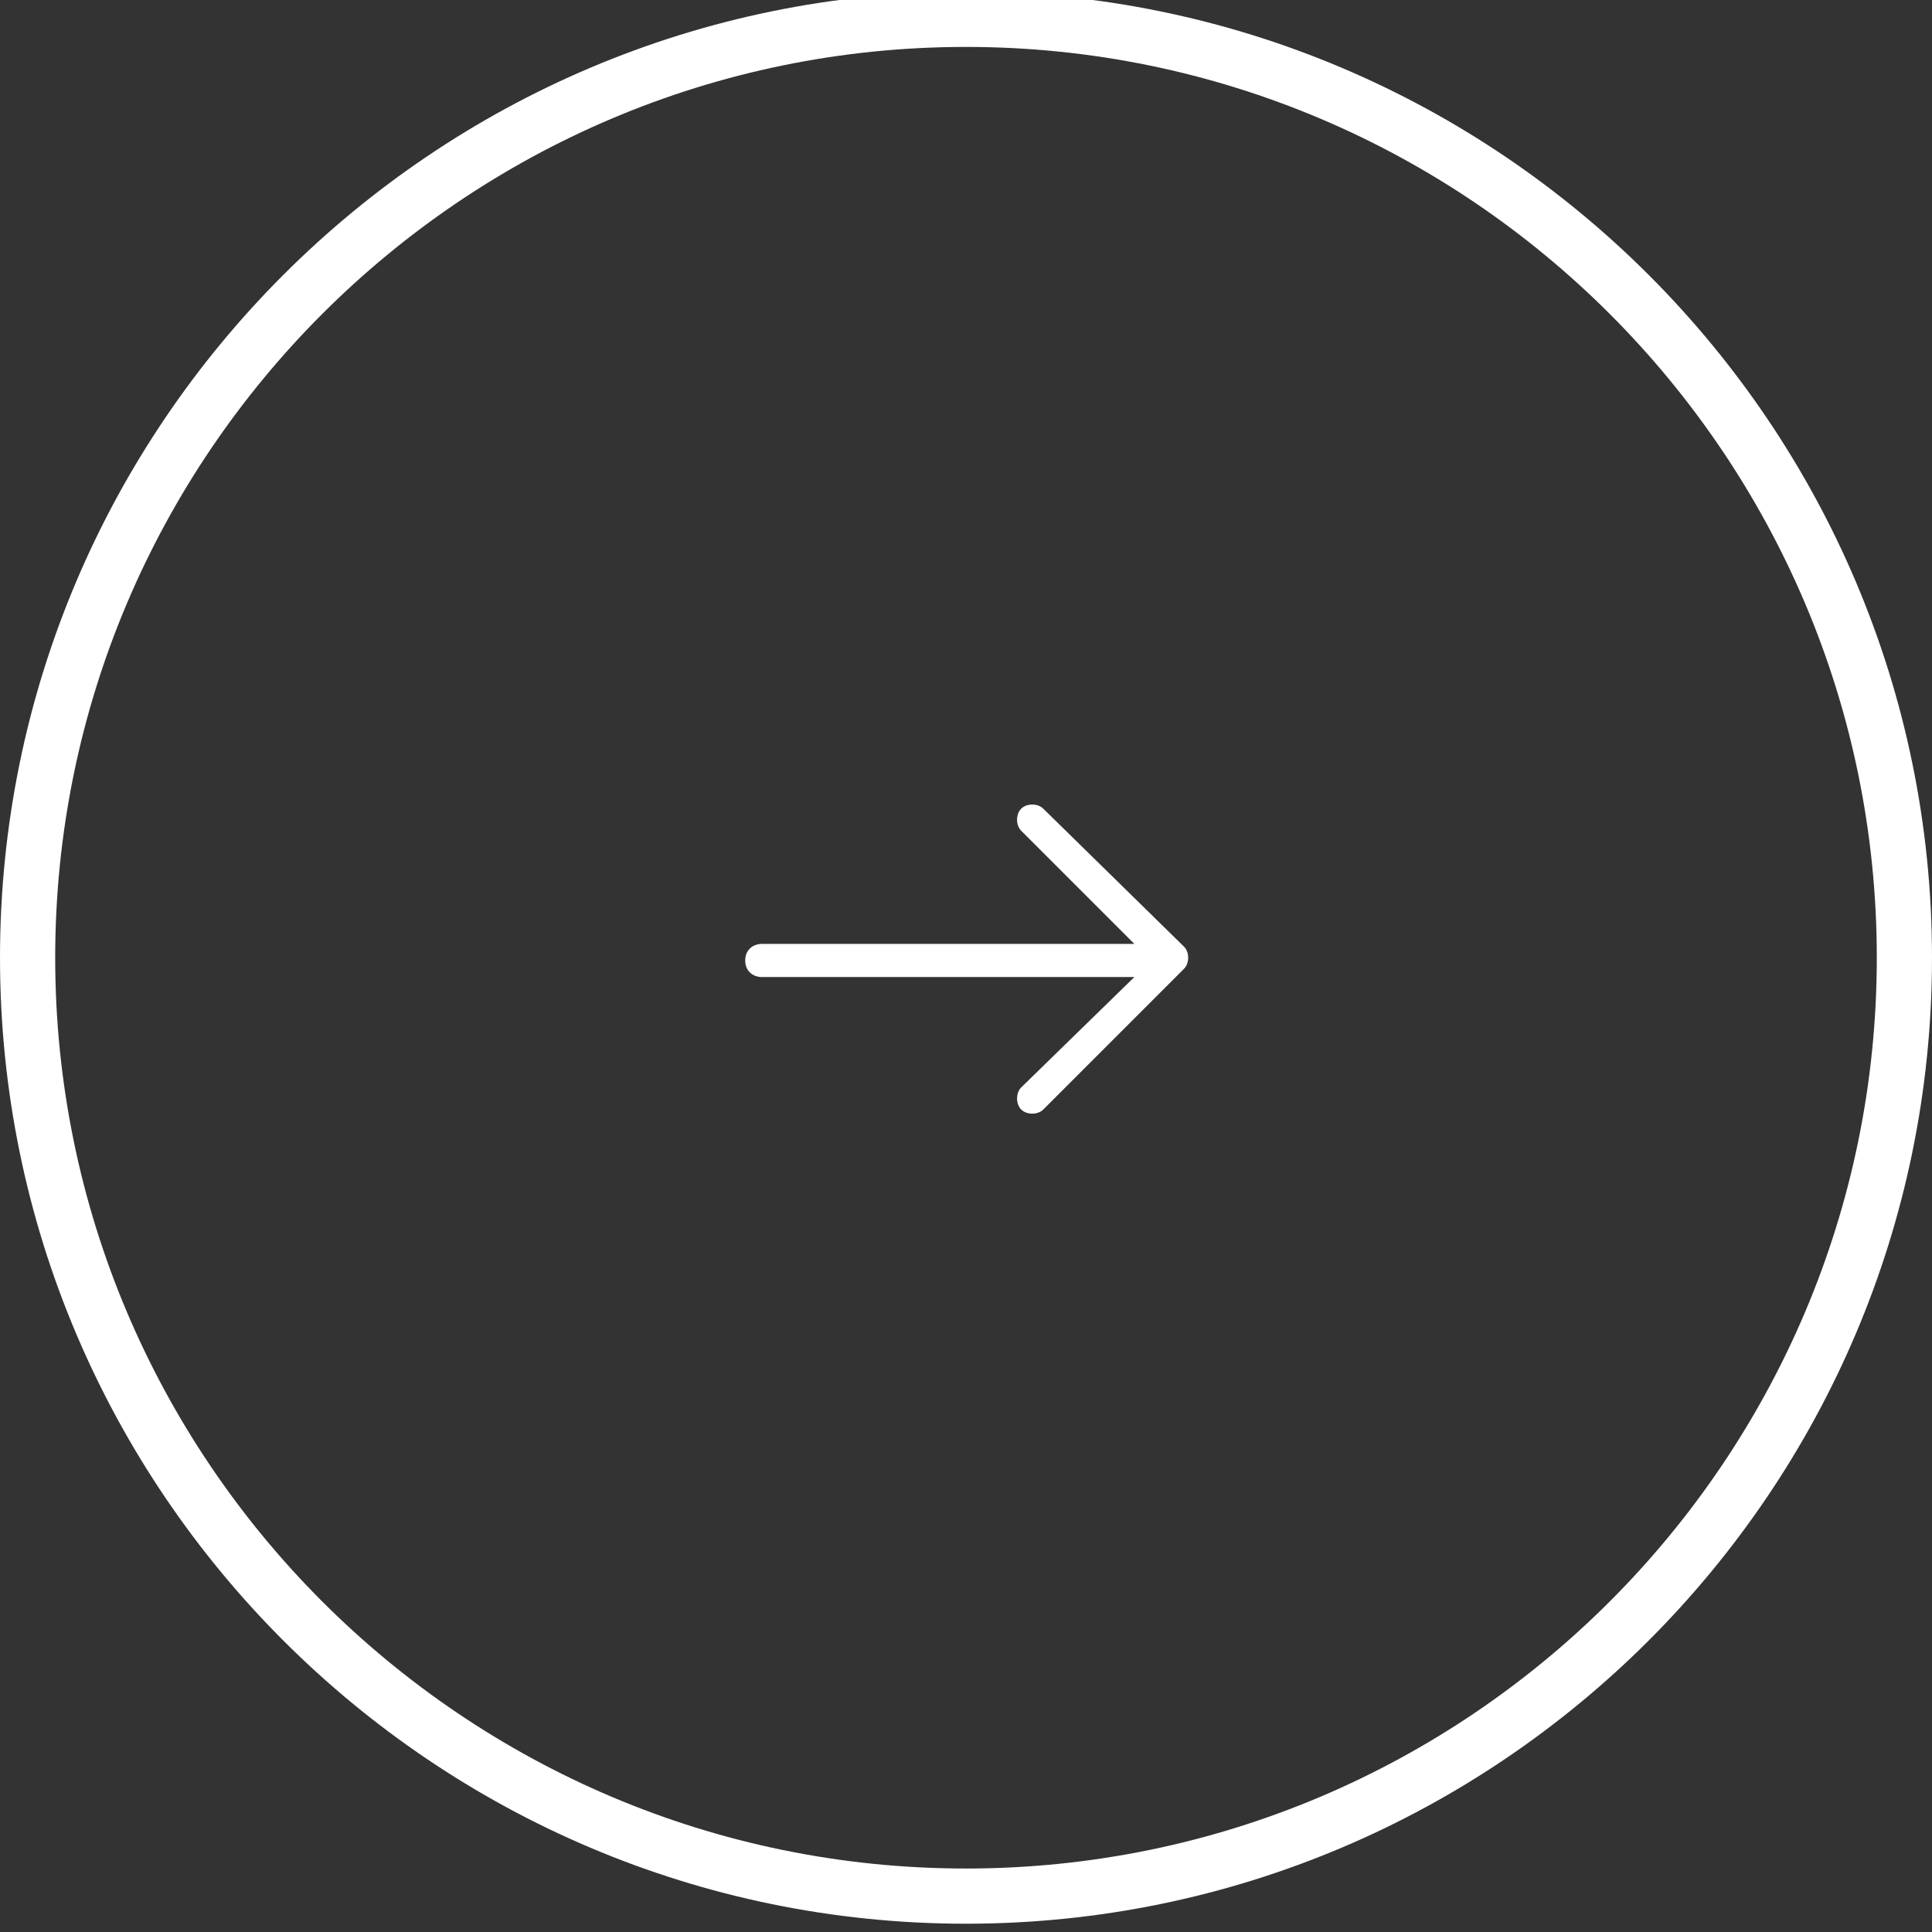 <?xml version="1.0" encoding="utf-8"?>
<svg version="1.1" id="Capa_1" xmlns="http://www.w3.org/2000/svg" xmlns:xlink="http://www.w3.org/1999/xlink" x="0px" y="0px"
	 viewBox="0 0 70 70" style="enable-background:new 0 0 70 70;" xml:space="preserve">
<rect x="0" y="0" width="70" height="70" fill="#333333" stroke="none"/>
<style type="text/css">
	.circle-arrow{fill:#FFFFFF;}
</style>
<path class="circle-arrow" d="M35,1.7c18.2,0,33,14.8,33,33s-14.8,33-33,33S2,52.9,2,34.7S16.8,1.7,35,1.7 M35-0.3c-19.3,0-35,15.7-35,35
	s15.7,35,35,35s35-15.7,35-35S54.3-0.3,35-0.3L35-0.3z"/>
<path class="circle-arrow" d="M37.8,29.3c-0.2-0.2-0.6-0.2-0.8,0c-0.2,0.2-0.2,0.6,0,0.8l4.1,4.1H27.6c-0.3,0-0.6,0.2-0.6,0.6
	s0.3,0.6,0.6,0.6h13.5L37,39.4c-0.2,0.2-0.2,0.6,0,0.8c0.2,0.2,0.6,0.2,0.8,0l5.1-5.1c0.2-0.2,0.2-0.6,0-0.8L37.8,29.3z"/>
</svg>
